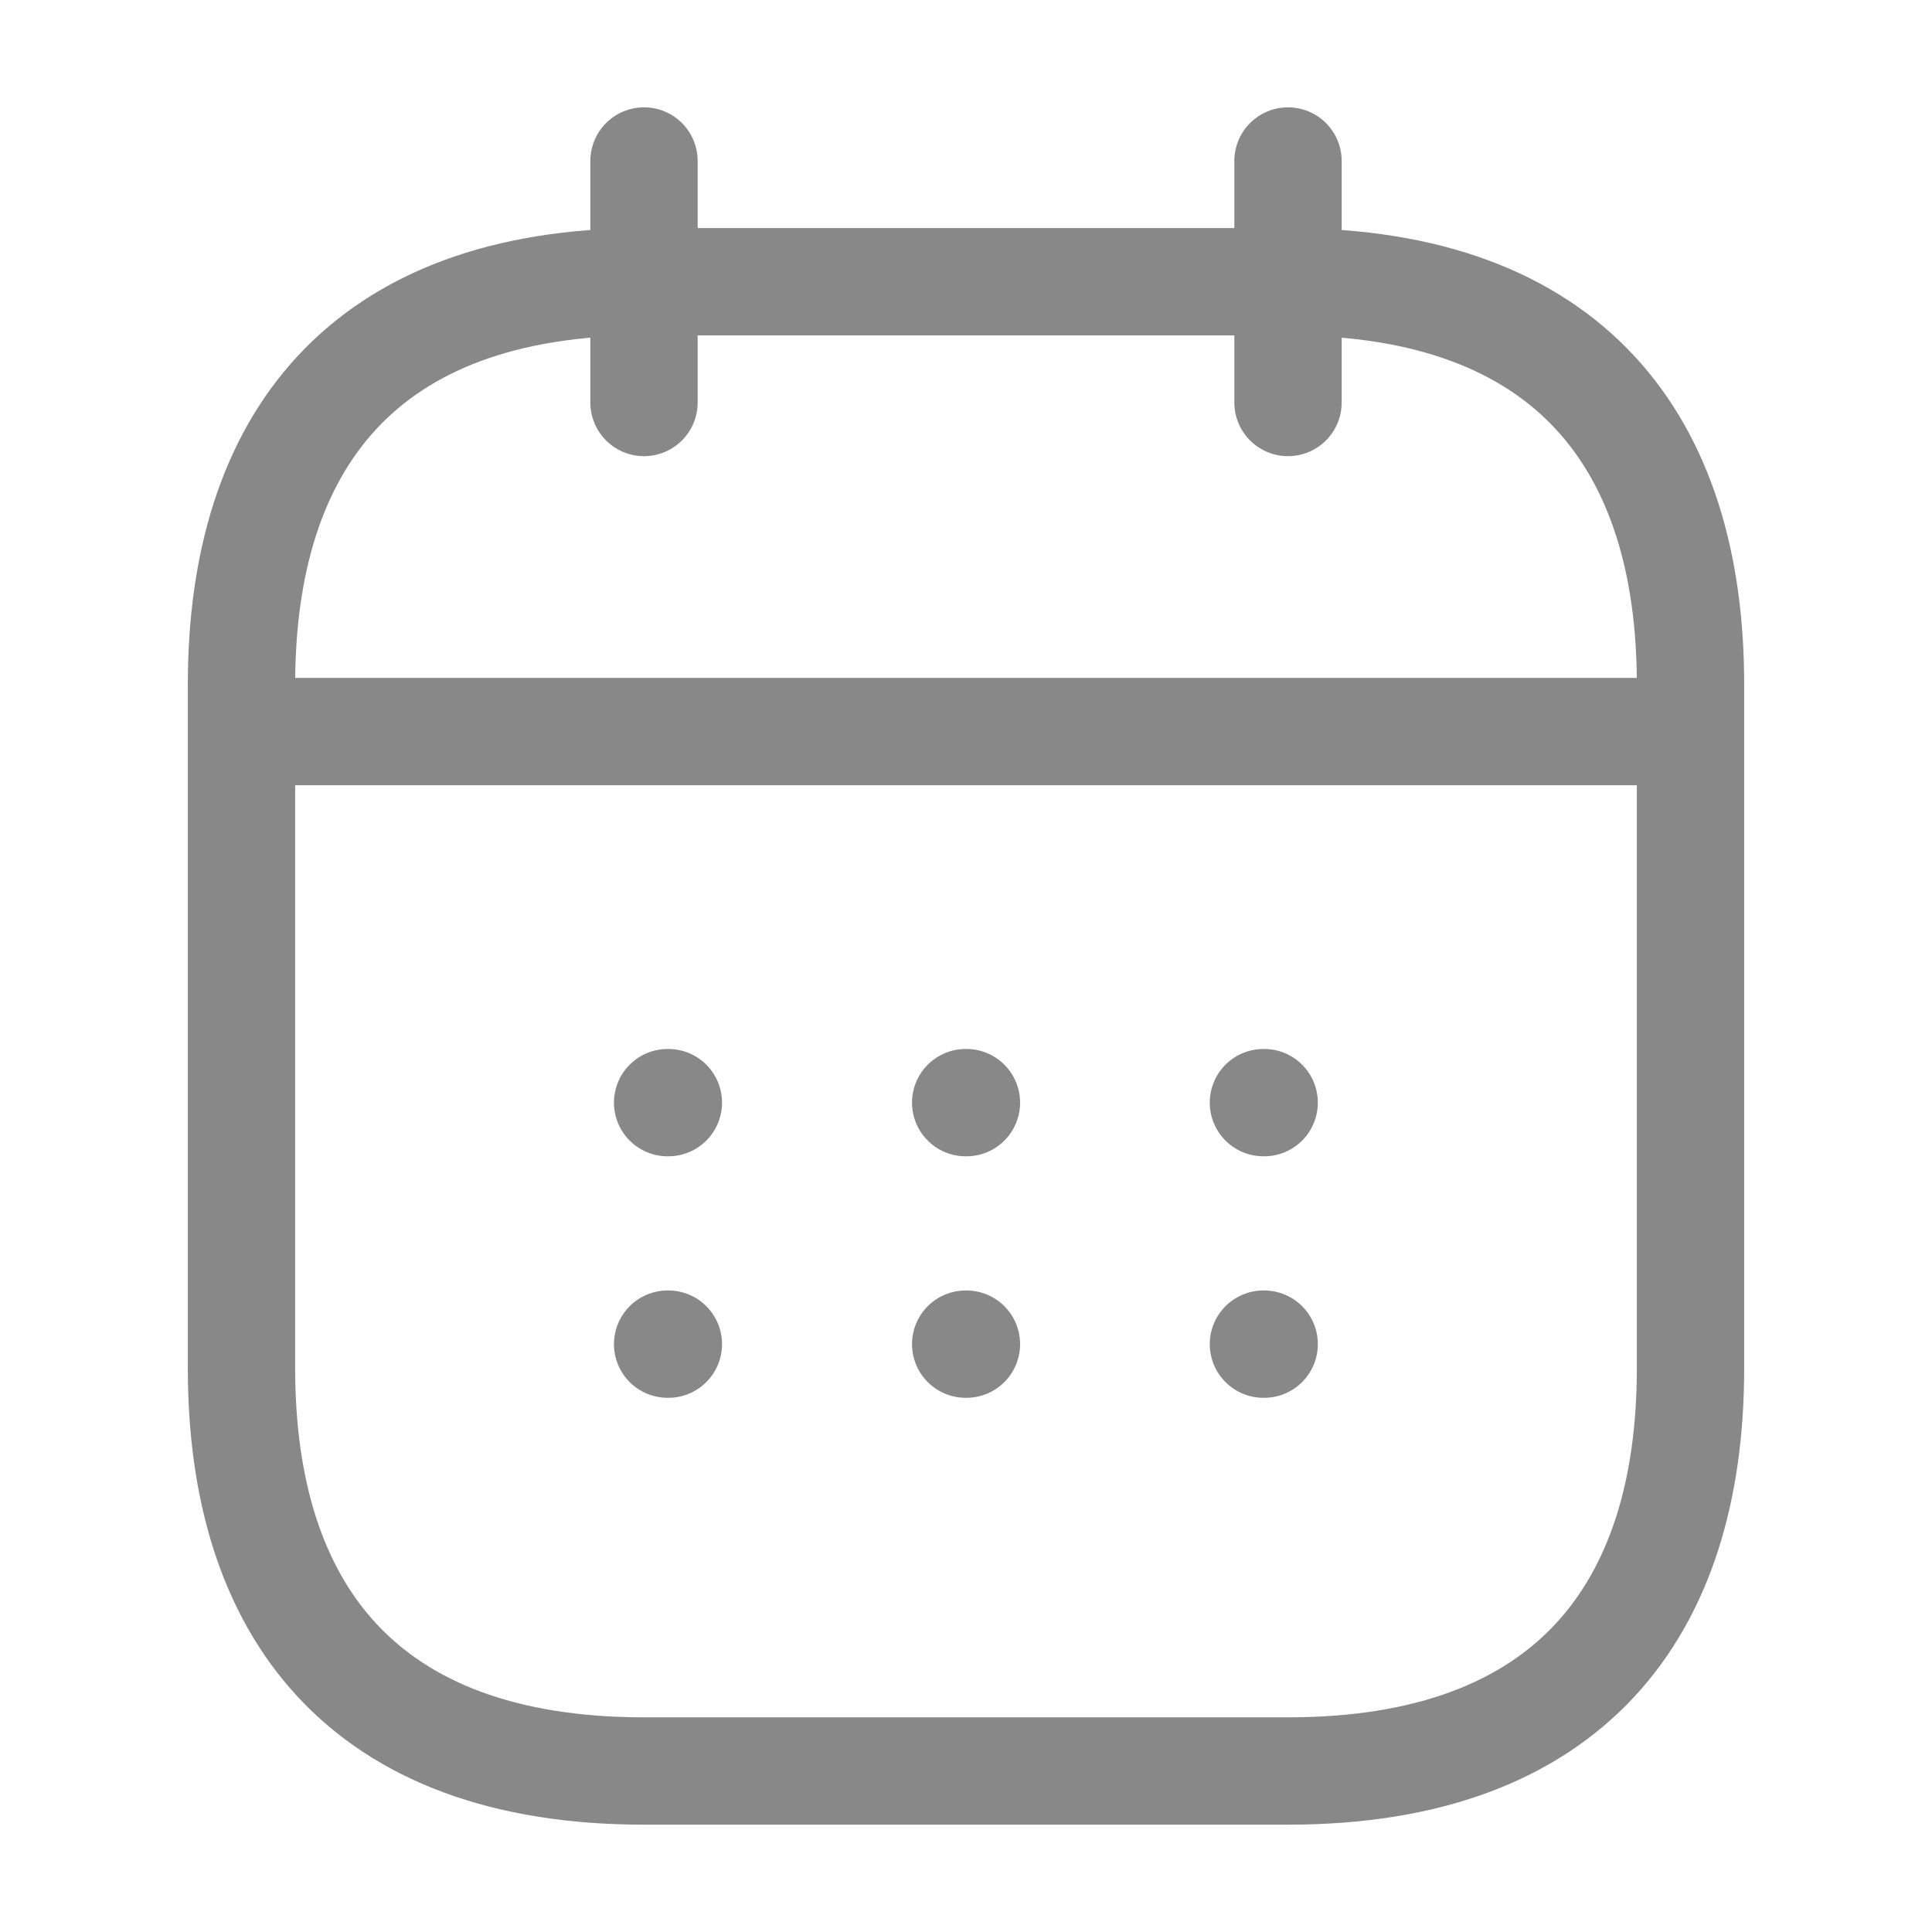 <svg width="18" height="18" viewBox="0 0 18 18" fill="none" xmlns="http://www.w3.org/2000/svg">
<path d="M6 1.5V3.75" stroke="#888888" stroke-miterlimit="10" stroke-linecap="round" stroke-linejoin="round"/>
<path d="M12 1.5V3.75" stroke="#888888" stroke-miterlimit="10" stroke-linecap="round" stroke-linejoin="round"/>
<path d="M2.625 6.816H15.375" stroke="#888888" stroke-miterlimit="10" stroke-linecap="round" stroke-linejoin="round"/>
<path d="M15.75 6.375V12.75C15.75 15 14.625 16.5 12 16.5H6C3.375 16.5 2.25 15 2.25 12.75V6.375C2.25 4.125 3.375 2.625 6 2.625H12C14.625 2.625 15.75 4.125 15.75 6.375Z" stroke="#888888" stroke-miterlimit="10" stroke-linecap="round" stroke-linejoin="round"/>
<path d="M11.771 10.273H11.778" stroke="#888888" stroke-linecap="round" stroke-linejoin="round"/>
<path d="M11.771 12.523H11.778" stroke="#888888" stroke-linecap="round" stroke-linejoin="round"/>
<path d="M8.997 10.273H9.004" stroke="#888888" stroke-linecap="round" stroke-linejoin="round"/>
<path d="M8.997 12.523H9.004" stroke="#888888" stroke-linecap="round" stroke-linejoin="round"/>
<path d="M6.22 10.273H6.227" stroke="#888888" stroke-linecap="round" stroke-linejoin="round"/>
<path d="M6.22 12.523H6.227" stroke="#888888" stroke-linecap="round" stroke-linejoin="round"/>
</svg>
